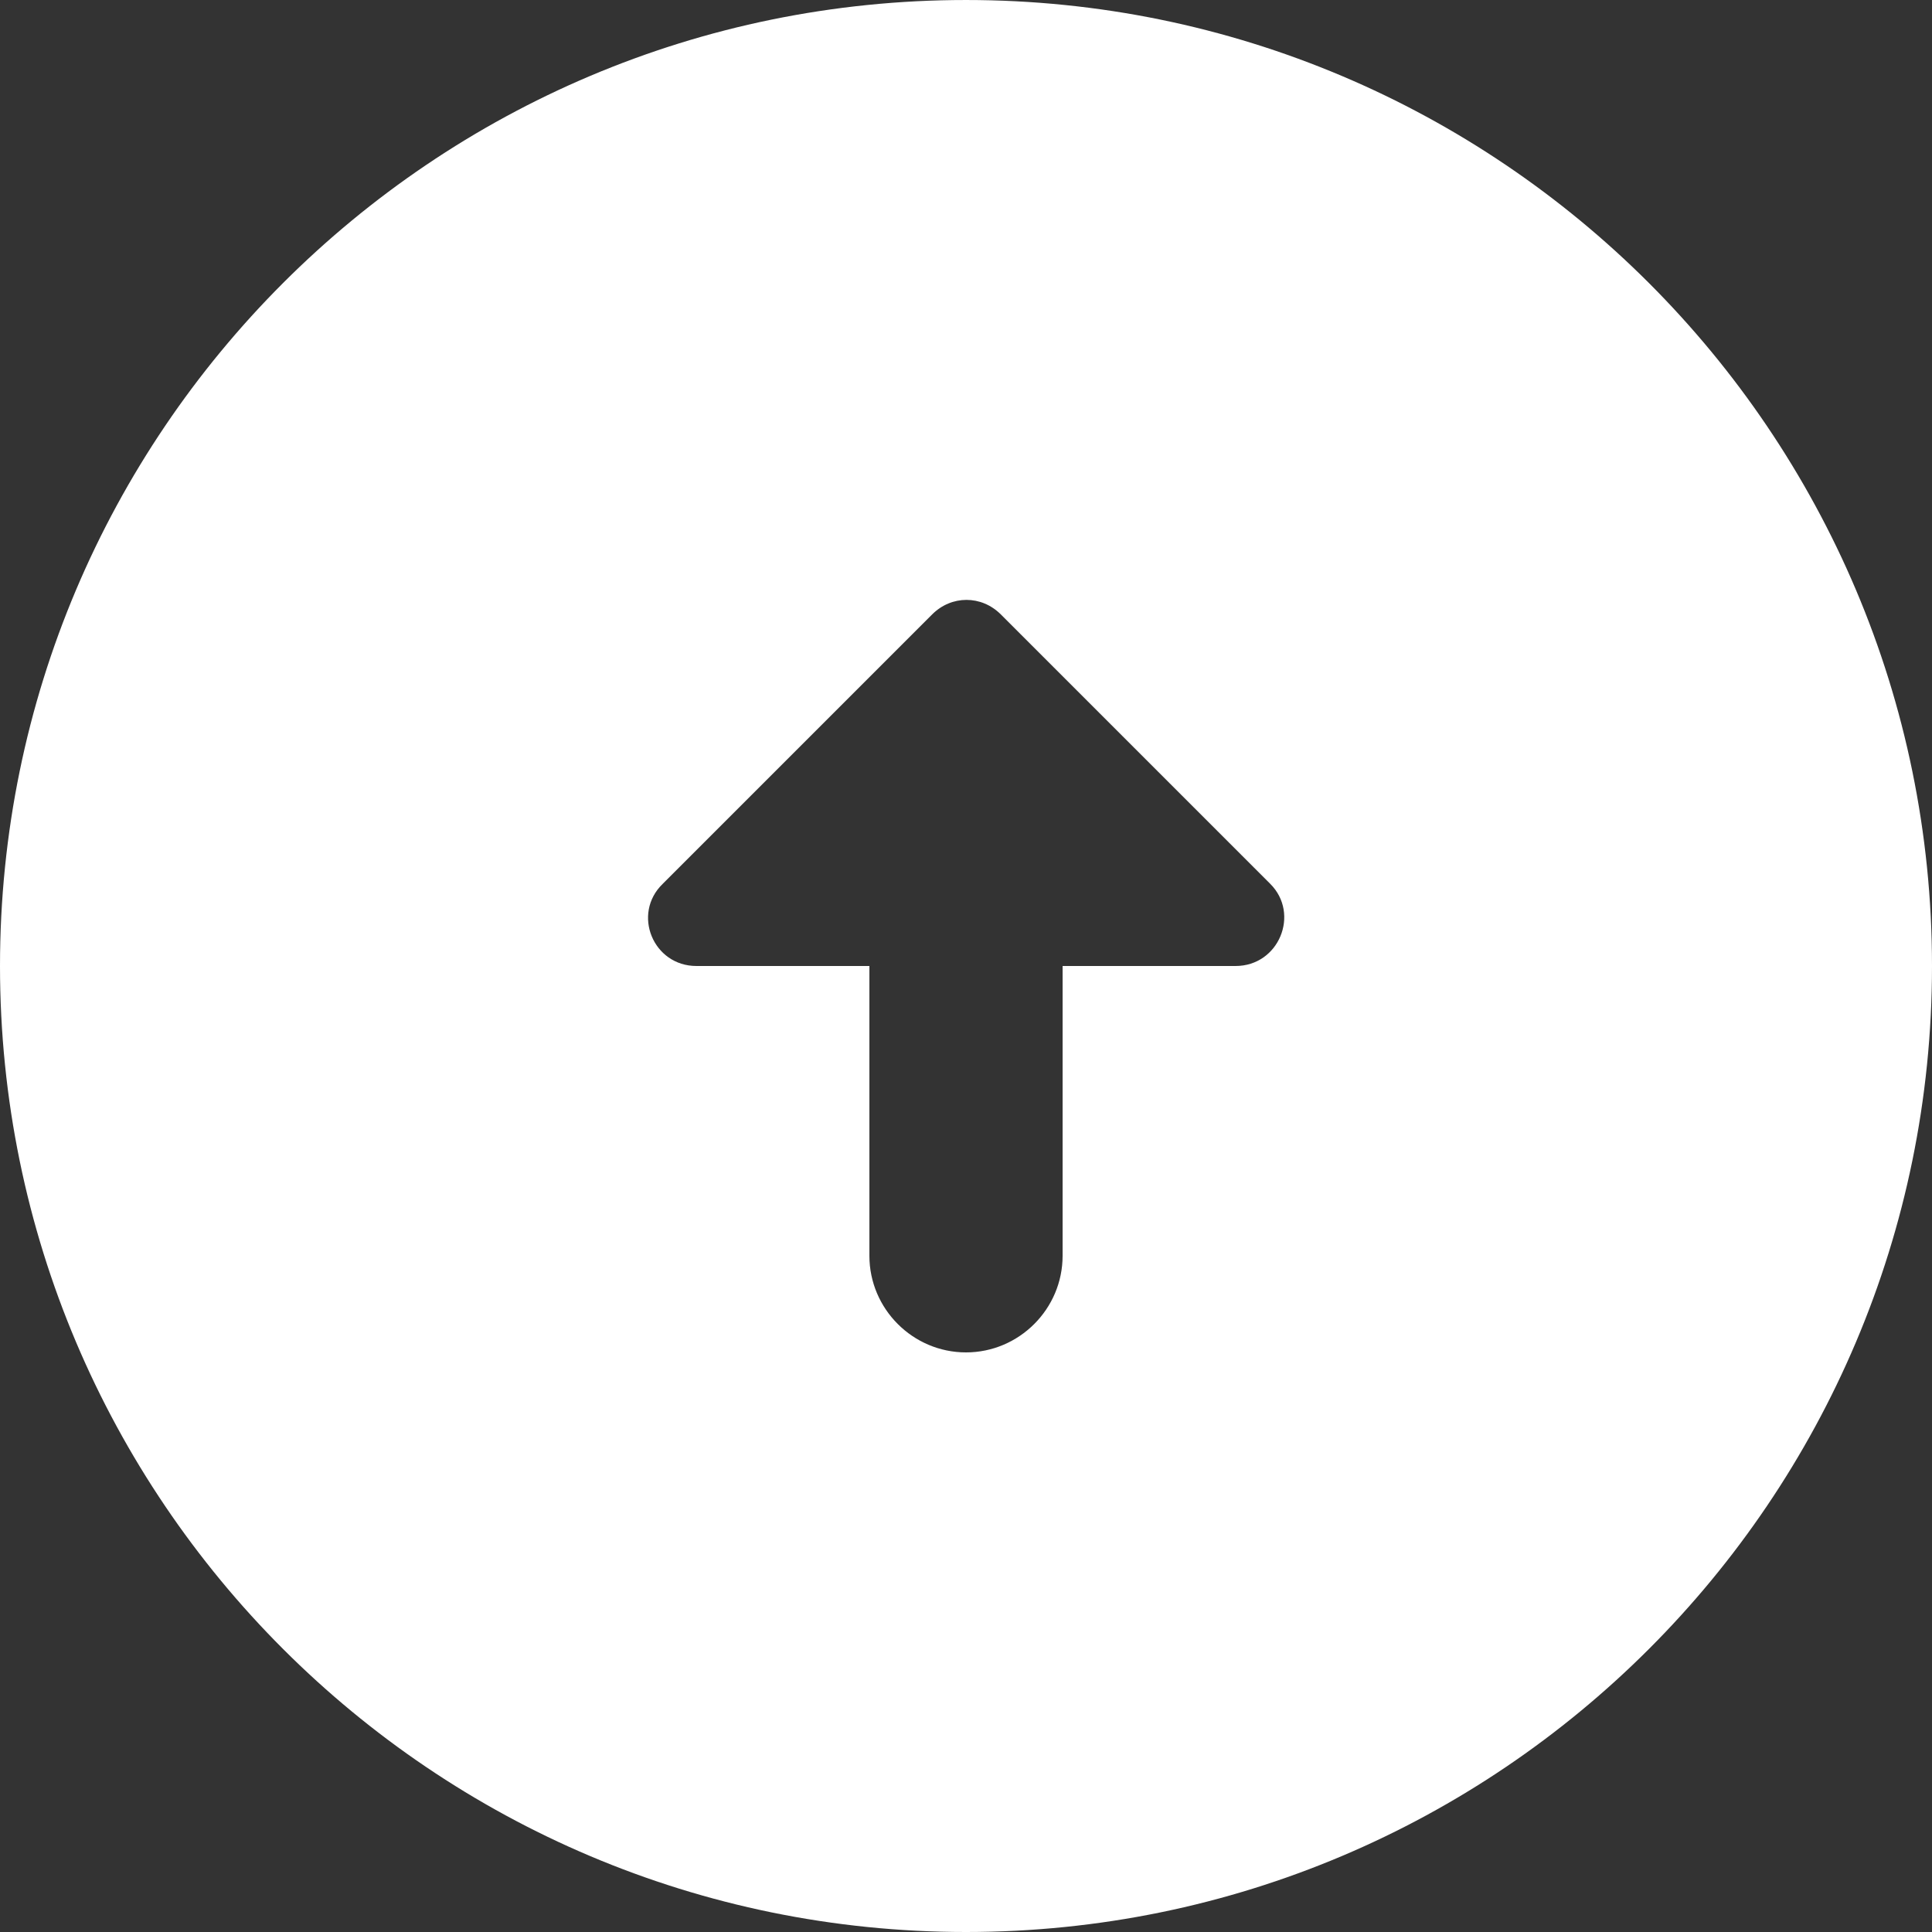 <svg width="12" height="12" viewBox="0 0 12 12" fill="none" xmlns="http://www.w3.org/2000/svg">
<rect x="0" y="0" width="12" height="12" fill="#333333" stroke="none"/>
<path d="M6 3.02609e-05C2.688 3.01193e-05 -2.9811e-06 2.688 -3.12906e-06 6C-3.27701e-06 9.312 2.688 12 6 12C9.312 12 12 9.312 12 6C12 2.688 9.312 3.04026e-05 6 3.02609e-05ZM7.674 6L6.6 6L6.6 7.8C6.6 8.13 6.33 8.4 6 8.4C5.67 8.4 5.4 8.13 5.4 7.8L5.4 6L4.326 6C4.056 6 3.924 5.676 4.116 5.49L5.79 3.816C5.91 3.696 6.096 3.696 6.216 3.816L7.89 5.49C8.076 5.676 7.944 6 7.674 6Z" fill="white"/>
</svg>
